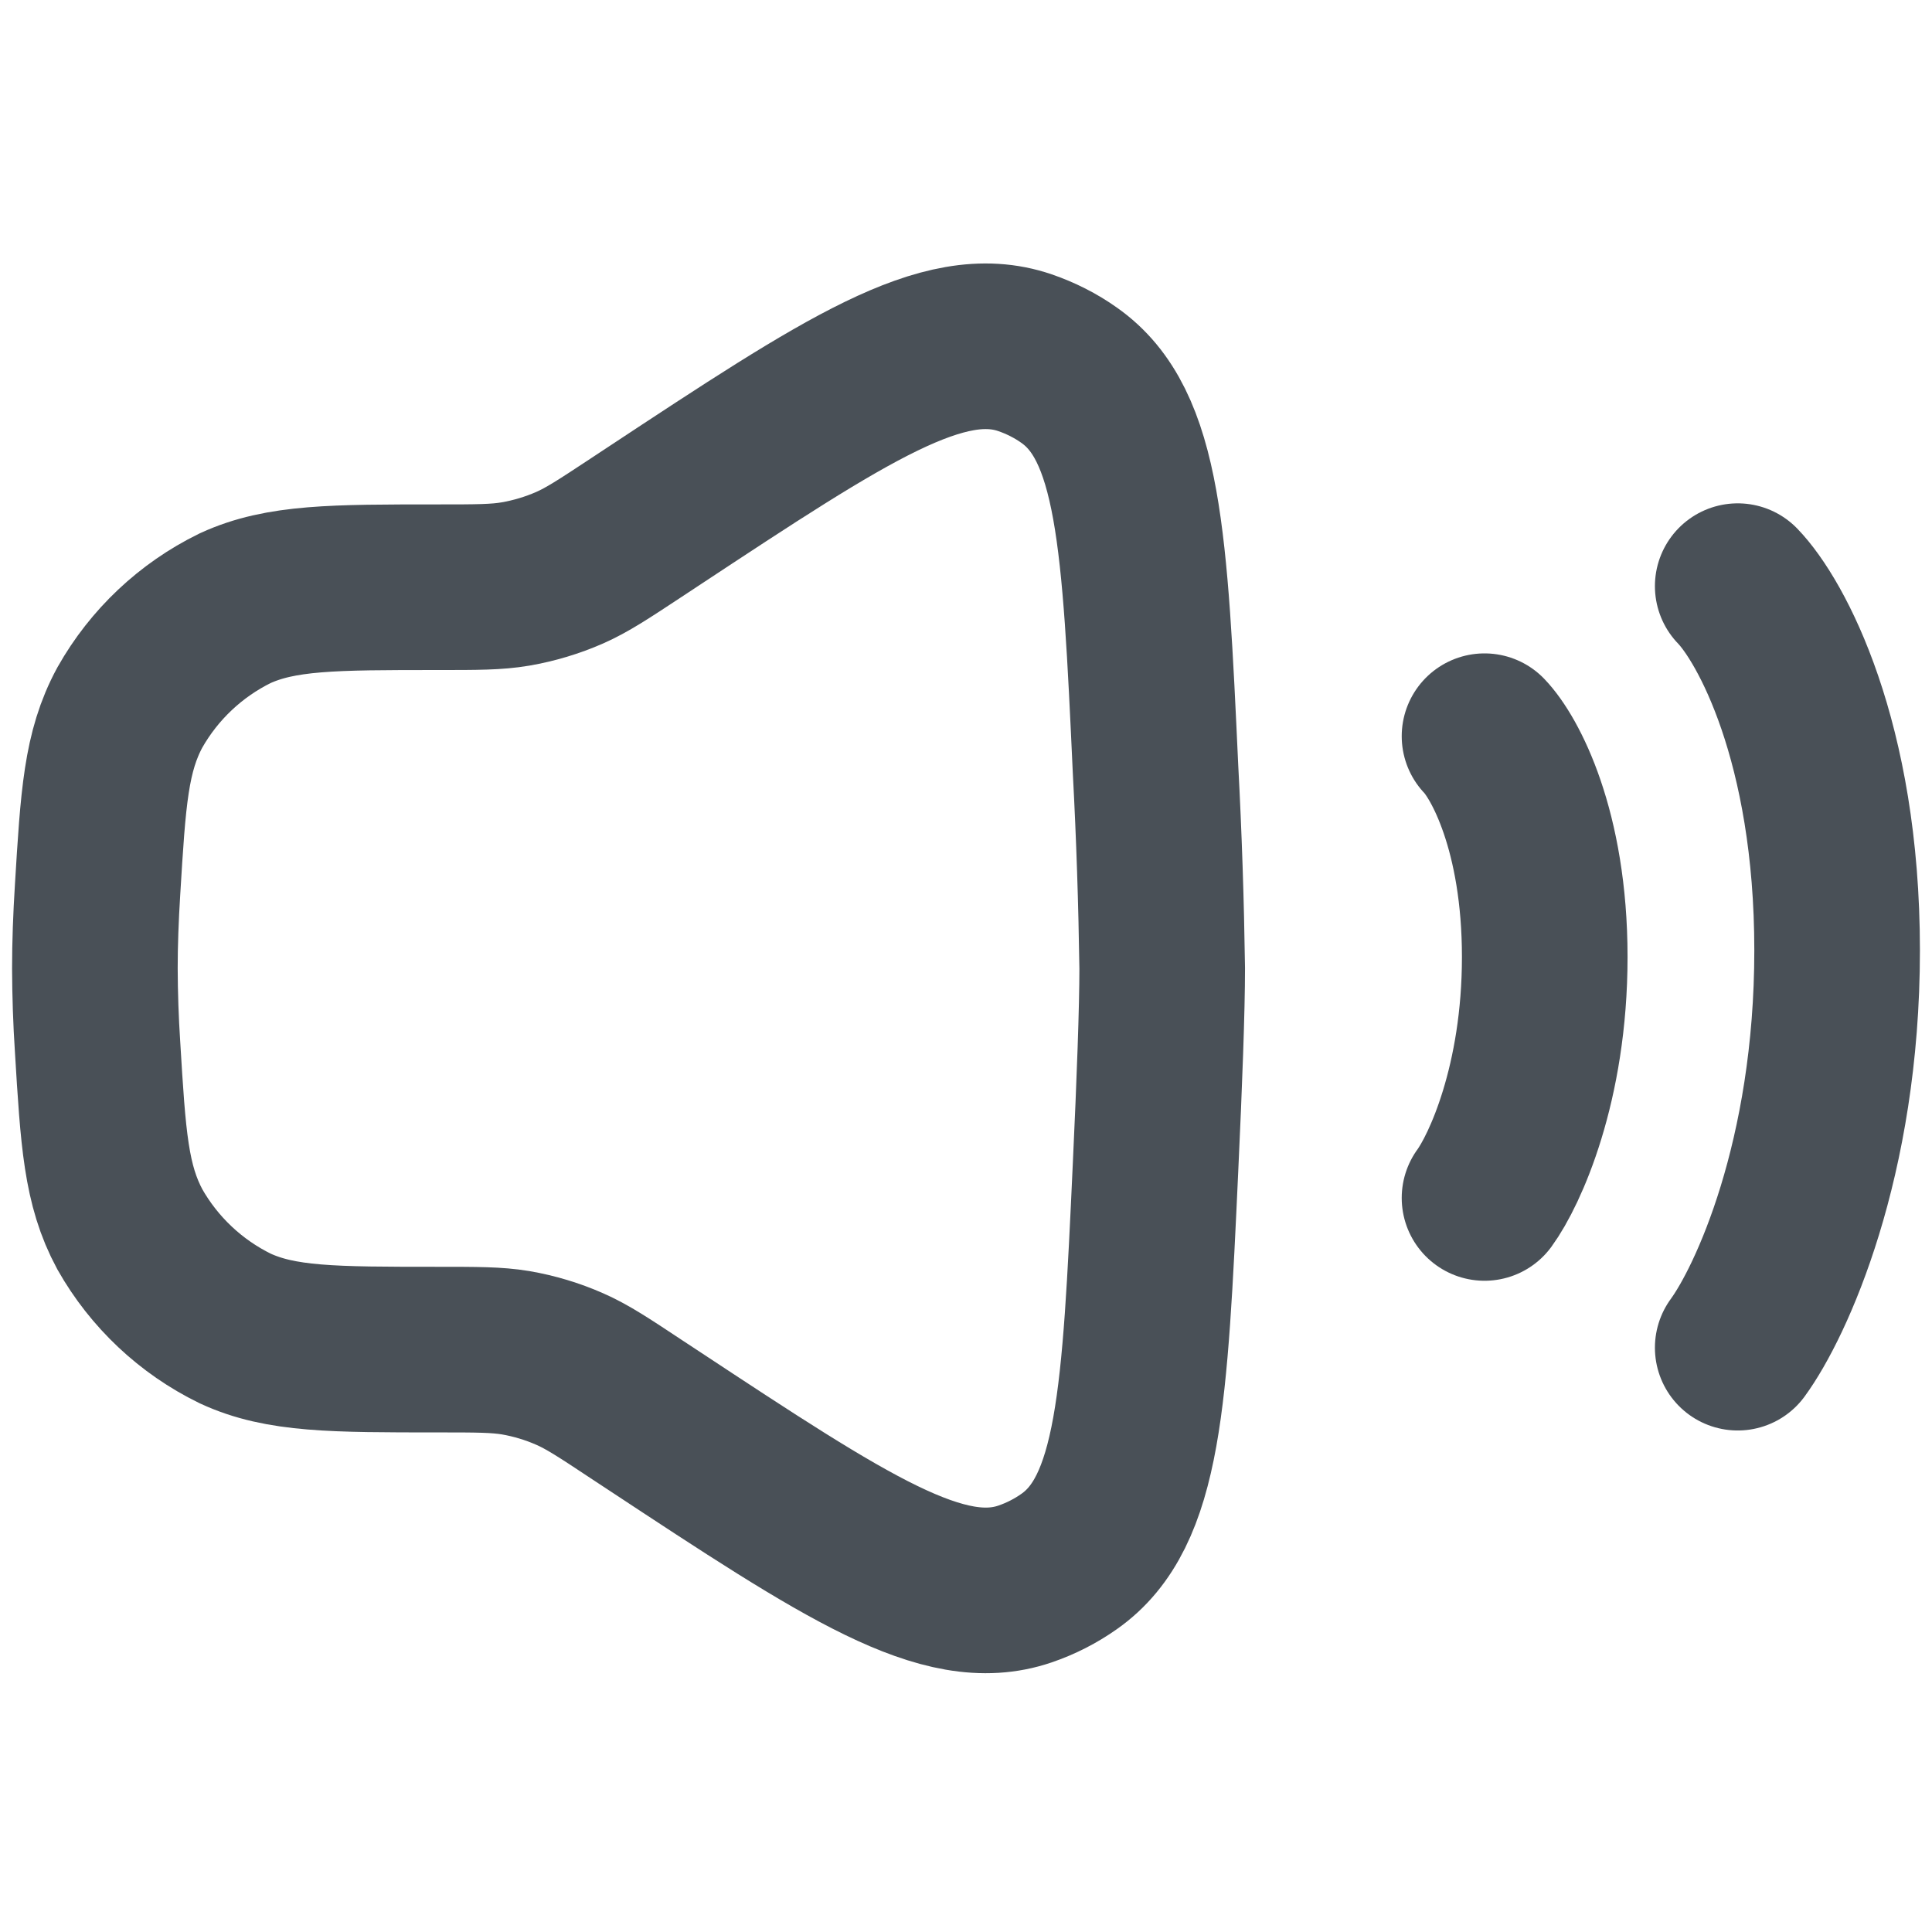 <svg width="18" height="18" viewBox="0 0 18 18" fill="none" xmlns="http://www.w3.org/2000/svg">
<g id="solar:volume-loud-linear">
<path id="Vector" d="M0.909 8.291C0.961 7.433 0.987 7.003 1.21 6.591C1.436 6.191 1.778 5.869 2.19 5.667C2.617 5.471 3.105 5.471 4.08 5.471C4.444 5.471 4.626 5.471 4.802 5.441C4.976 5.411 5.146 5.36 5.308 5.289C5.471 5.217 5.623 5.117 5.926 4.917L6.082 4.814C7.887 3.623 8.791 3.027 9.549 3.286C9.695 3.336 9.836 3.407 9.961 3.496C10.616 3.956 10.667 5.028 10.766 7.171C10.799 7.788 10.819 8.405 10.828 9.022C10.828 9.4 10.803 10.079 10.766 10.872C10.667 13.016 10.617 14.087 9.961 14.548C9.835 14.637 9.696 14.708 9.549 14.758C8.792 15.016 7.888 14.421 6.082 13.23L5.927 13.128C5.624 12.927 5.472 12.827 5.308 12.755C5.147 12.684 4.977 12.633 4.803 12.603C4.626 12.574 4.444 12.574 4.08 12.574C3.104 12.574 2.617 12.574 2.191 12.377C1.778 12.175 1.436 11.853 1.21 11.454C0.987 11.04 0.961 10.611 0.909 9.752C0.893 9.509 0.885 9.266 0.884 9.022C0.884 8.793 0.893 8.546 0.909 8.291Z" stroke="#495057" stroke-width="1.543"/>
<path id="Vector 63" d="M16.19 5.461C16.499 5.78 17.116 6.904 17.116 8.854C17.116 10.803 16.499 12.134 16.19 12.556" stroke="#495057" stroke-width="1.543" stroke-linecap="round"/>
<path id="Vector 64" d="M13.831 6.859C14.018 7.053 14.392 7.734 14.392 8.916C14.392 10.098 14.018 10.905 13.831 11.161" stroke="#495057" stroke-width="1.543" stroke-linecap="round"/>
</g>
</svg>
